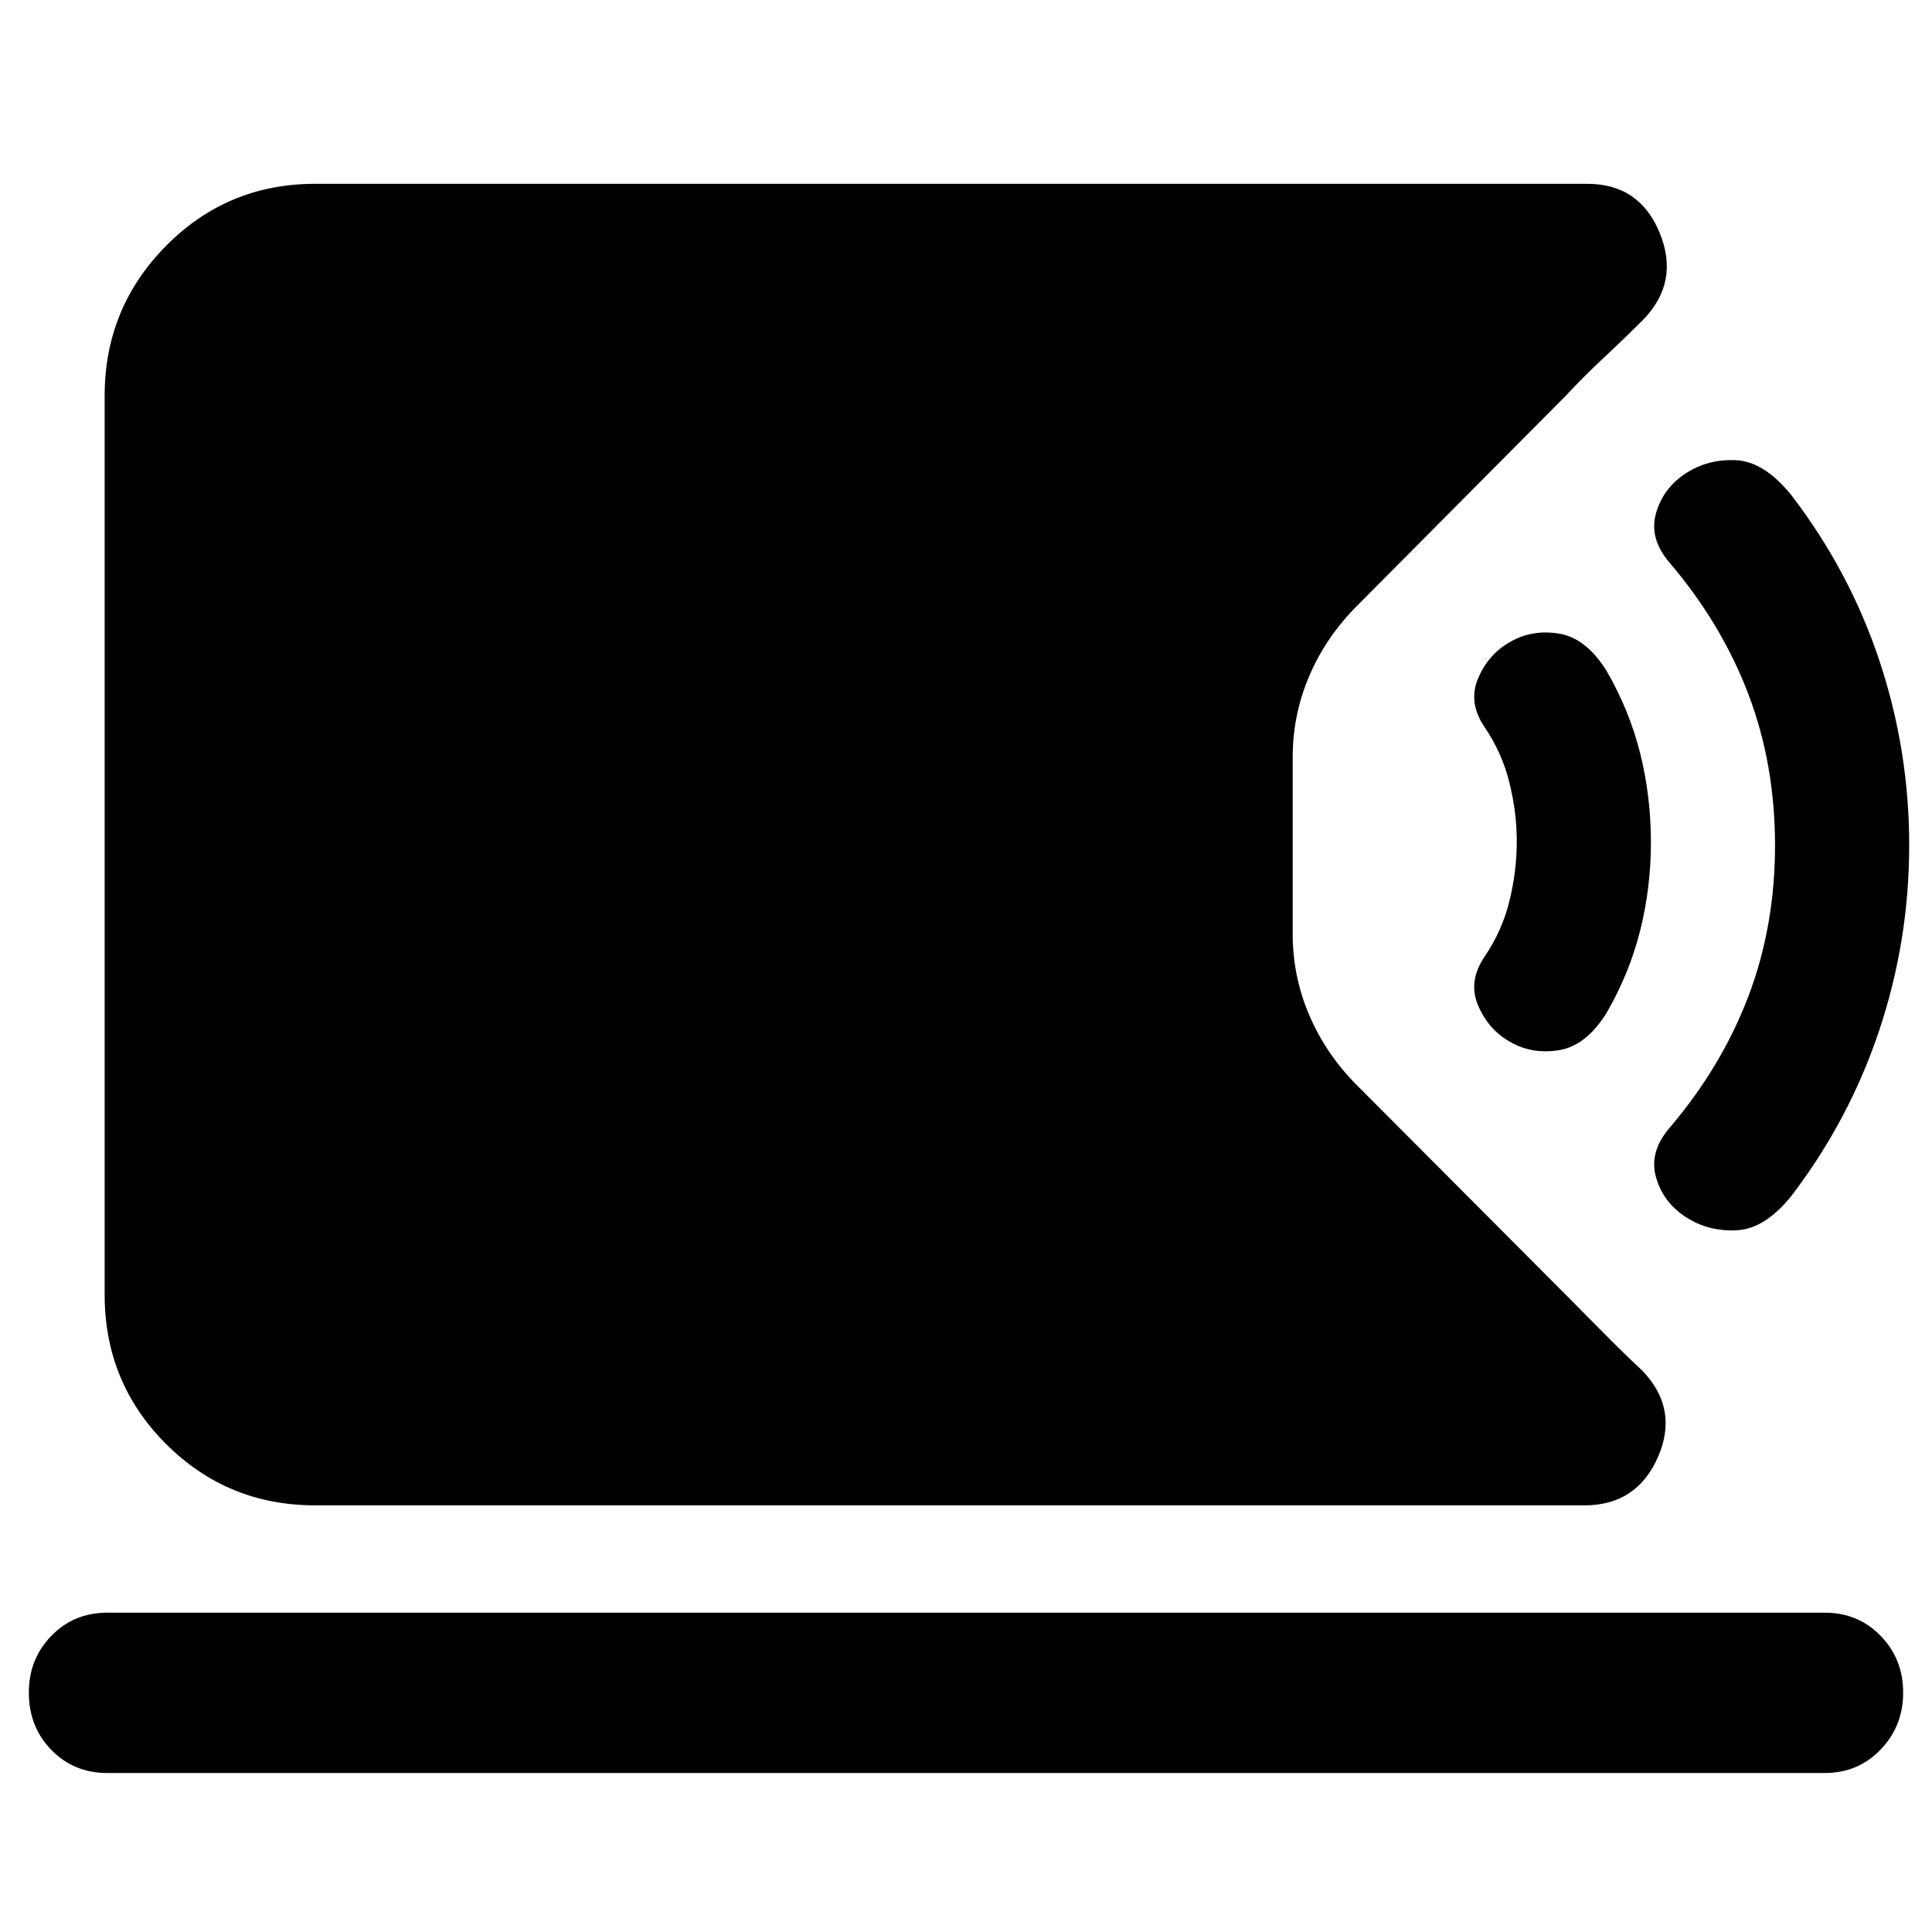 <svg xmlns="http://www.w3.org/2000/svg" height="40" viewBox="0 -960 960 960" width="40"><path d="M156.67-212Q113-212 82.5-242.5T52-316.67v-446.66q0-43.67 30.5-74.5 30.5-30.84 74.17-30.84h632q26 0 36 24.34 10 24.33-8 43-10 10-19.84 19.16Q787-773 778-763.33l-105.33 106Q658-642 650.17-623.18q-7.84 18.82-7.84 39.51V-496q0 20.7 7.84 39.51 7.83 18.82 22.5 34.16L778-316.67q9 9 18.67 18.84Q806.33-288 816-279q18.33 19 7.83 43-10.5 24-36.5 24H156.67ZM53.33-79q-16.64 0-27.82-11.47Q14.33-101.93 14.33-119q0-16.64 11.18-28.15 11.18-11.52 27.82-11.52h853.34q16.64 0 27.82 11.52t11.18 28.17q0 16.65-11.18 28.31Q923.31-79 906.67-79H53.33Zm784.22-276.33q-11.22-7.34-14.72-19.84t6.84-24.5q25.66-30.11 39-65.03Q882-499.62 882-540q0-40.38-13.33-75.3-13.34-34.92-39-65.03-10.34-12-6.84-24.5t14.63-19.84q11.14-7.33 25.14-6.66 14 .66 27.47 17.33 28.93 37.67 43.76 82.17 14.84 44.5 14.84 91.83t-14.84 91.83Q919-403.67 890.33-366q-13.33 16.67-27.44 17.33-14.12.67-25.34-6.66Zm-87.22-87q-10.66-5.95-15.83-17.98-5.17-12.02 3.19-24.36 8.64-12.66 12.31-27.5 3.67-14.83 3.67-29.83 0-14.33-3.67-29.17-3.67-14.83-12.31-27.5-8.36-12.33-3.19-24.36T750.33-641q10.89-6.33 24.31-4.17 13.41 2.17 23.57 18.38Q809.67-607 815-585.67q5.33 21.34 5.33 44.34 0 22.33-5.33 43.66-5.33 21.34-16.79 41.13-10.16 16.21-23.57 18.37-13.42 2.17-24.31-4.16Z"/></svg>